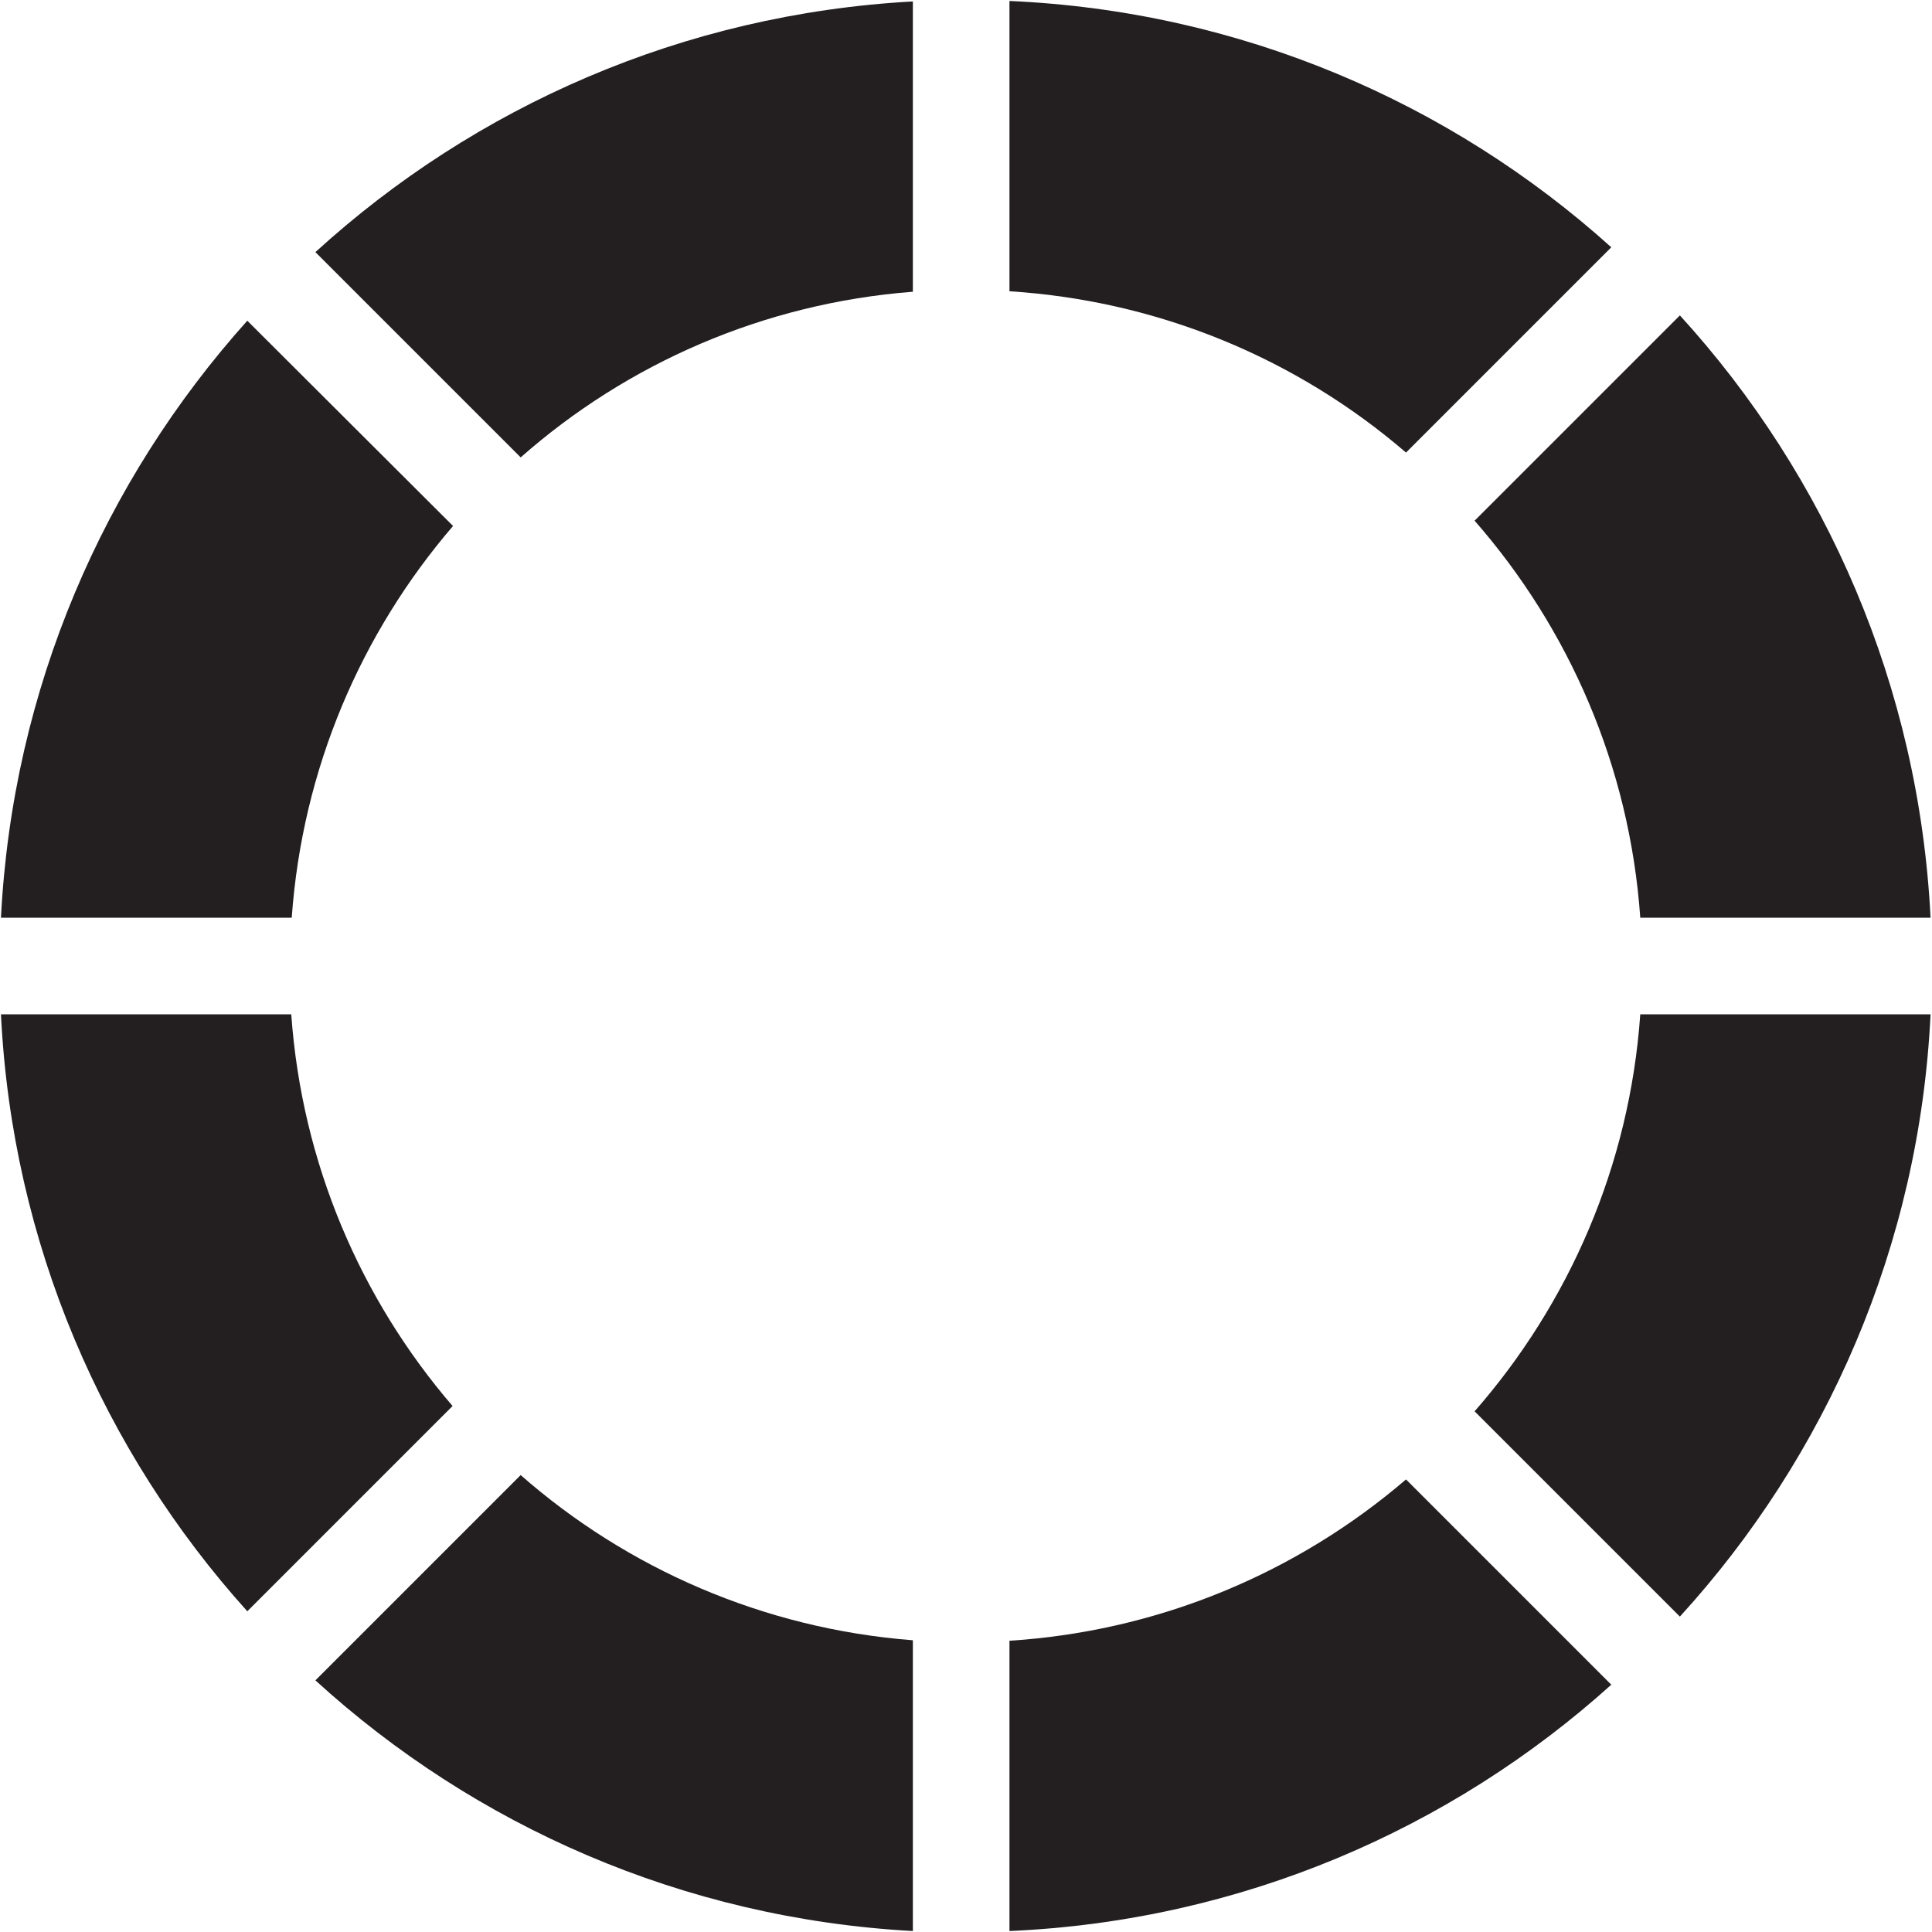 <?xml version="1.0" encoding="utf-8"?>
<!-- Generator: Adobe Illustrator 17.1.0, SVG Export Plug-In . SVG Version: 6.00 Build 0)  -->
<!DOCTYPE svg PUBLIC "-//W3C//DTD SVG 1.1//EN" "http://www.w3.org/Graphics/SVG/1.1/DTD/svg11.dtd">
<svg version="1.1" id="Layer_1" xmlns="http://www.w3.org/2000/svg" xmlns:xlink="http://www.w3.org/1999/xlink" x="0px" y="0px"
	 viewBox="0 0 400 400" enable-background="new 0 0 400 400" xml:space="preserve">
<g>
	<path fill="#231F20" d="M305.3,107.8c19.5,22.3,32.1,50.8,34.3,82.2h60.1c-2.4-47.9-21.6-91.5-51.9-124.7L305.3,107.8z"/>
	<path fill="#231F20" d="M60.4,190c2.2-30.9,14.4-59,33.4-81.1L51.2,66.4C21.5,99.5,2.6,142.6,0.2,190H60.4z"/>
	<path fill="#231F20" d="M333.6,51.2c-33.3-30-76.8-48.9-124.6-51v60.1c31.3,2,59.8,14.2,82.1,33.4L333.6,51.2z"/>
	<path fill="#231F20" d="M93.7,291.1c-19-22.1-31.2-50.2-33.4-81.1H0.2c2.3,47.4,21.2,90.5,51,123.6L93.7,291.1z"/>
	<path fill="#231F20" d="M189,60.4V0.3C141.4,2.9,98.3,22.1,65.3,52.2l42.5,42.5C129.8,75.3,158,62.8,189,60.4z"/>
	<path fill="#231F20" d="M189,339.6c-31-2.4-59.2-14.9-81.2-34.2l-42.5,42.5c33,30.1,76.1,49.3,123.7,51.9V339.6z"/>
	<path fill="#231F20" d="M339.6,210c-2.2,31.4-14.8,59.9-34.3,82.2l42.5,42.5c30.3-33.2,49.6-76.8,51.9-124.7H339.6z"/>
	<path fill="#231F20" d="M291.1,306.3c-22.4,19.2-50.9,31.4-82.1,33.4v60.1c47.8-2.1,91.3-21,124.6-51L291.1,306.3z"/>
</g>
</svg>
